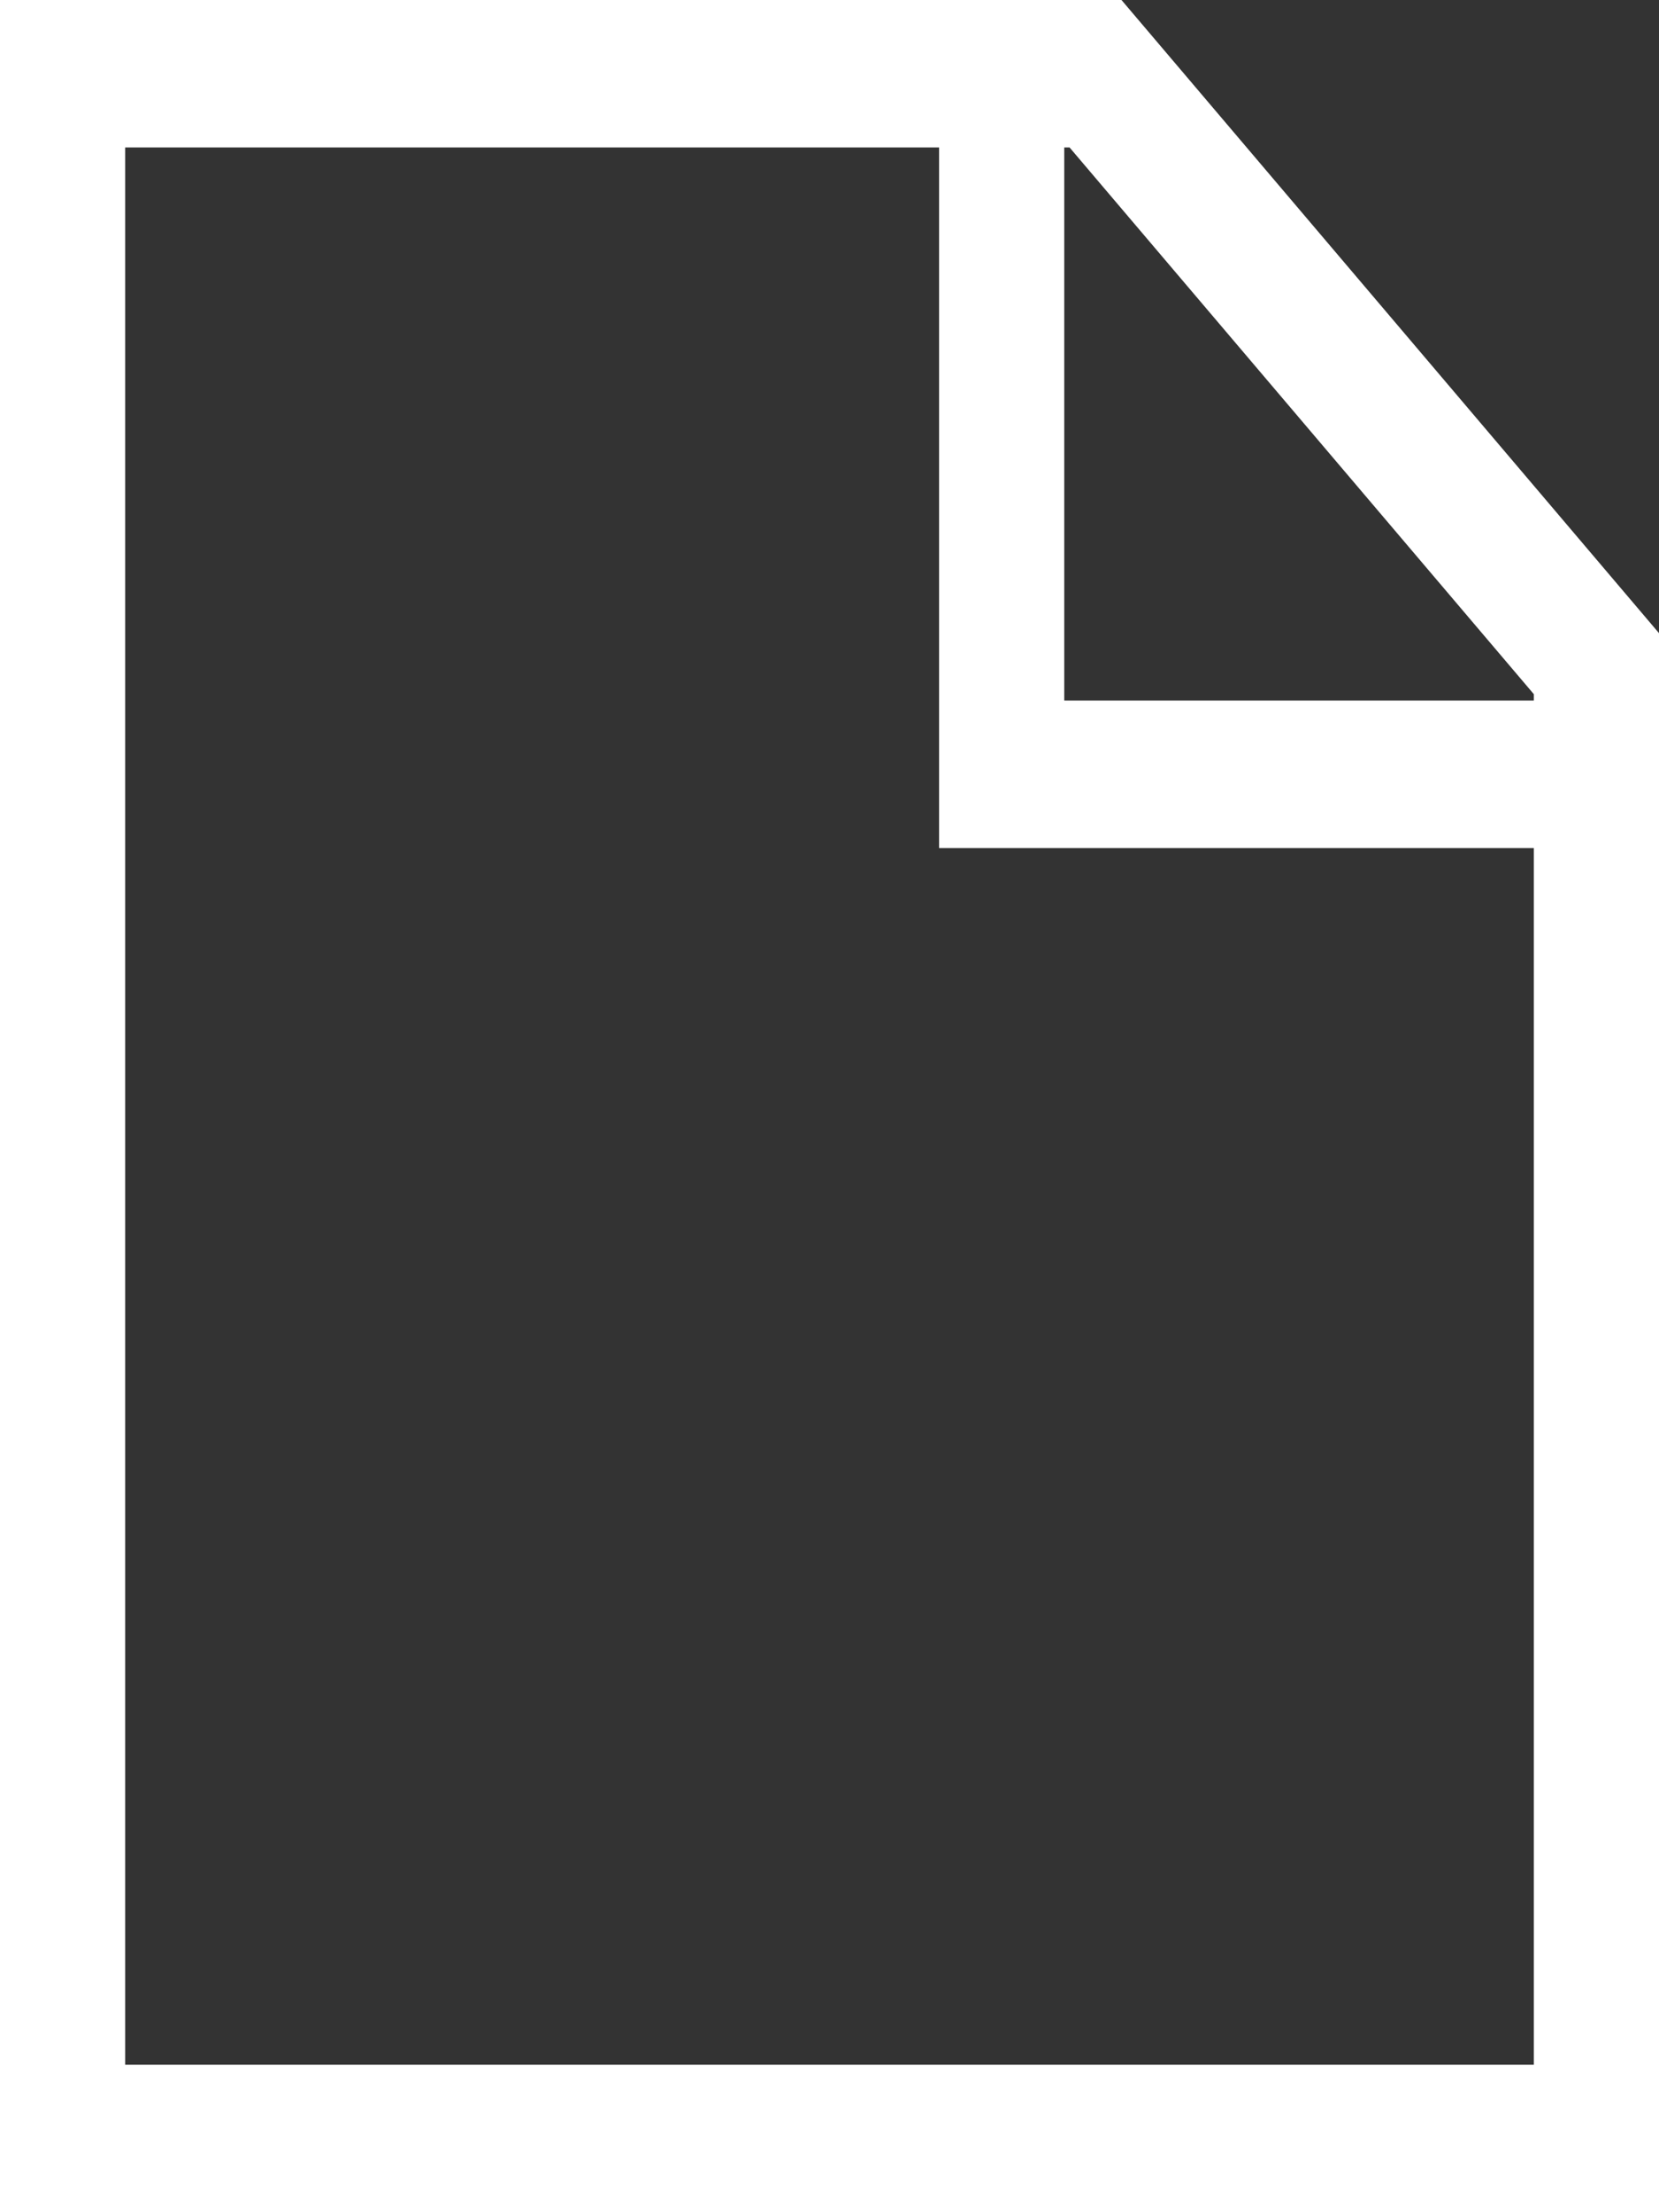 <svg width="18" height="24" viewBox="0 0 18 24" fill="none" xmlns="http://www.w3.org/2000/svg">
<rect x="0" y="0" width="18" height="24" fill="#333333" stroke="none"/>
<path d="M12.168 0H0V24H18V6.869L12.168 0ZM16.642 7.531V7.6H11.547V1.6H11.605L16.642 7.531ZM1.358 22.4V1.6H10.189V9.2H16.642V22.4H1.358Z" fill="white"/>
</svg>

